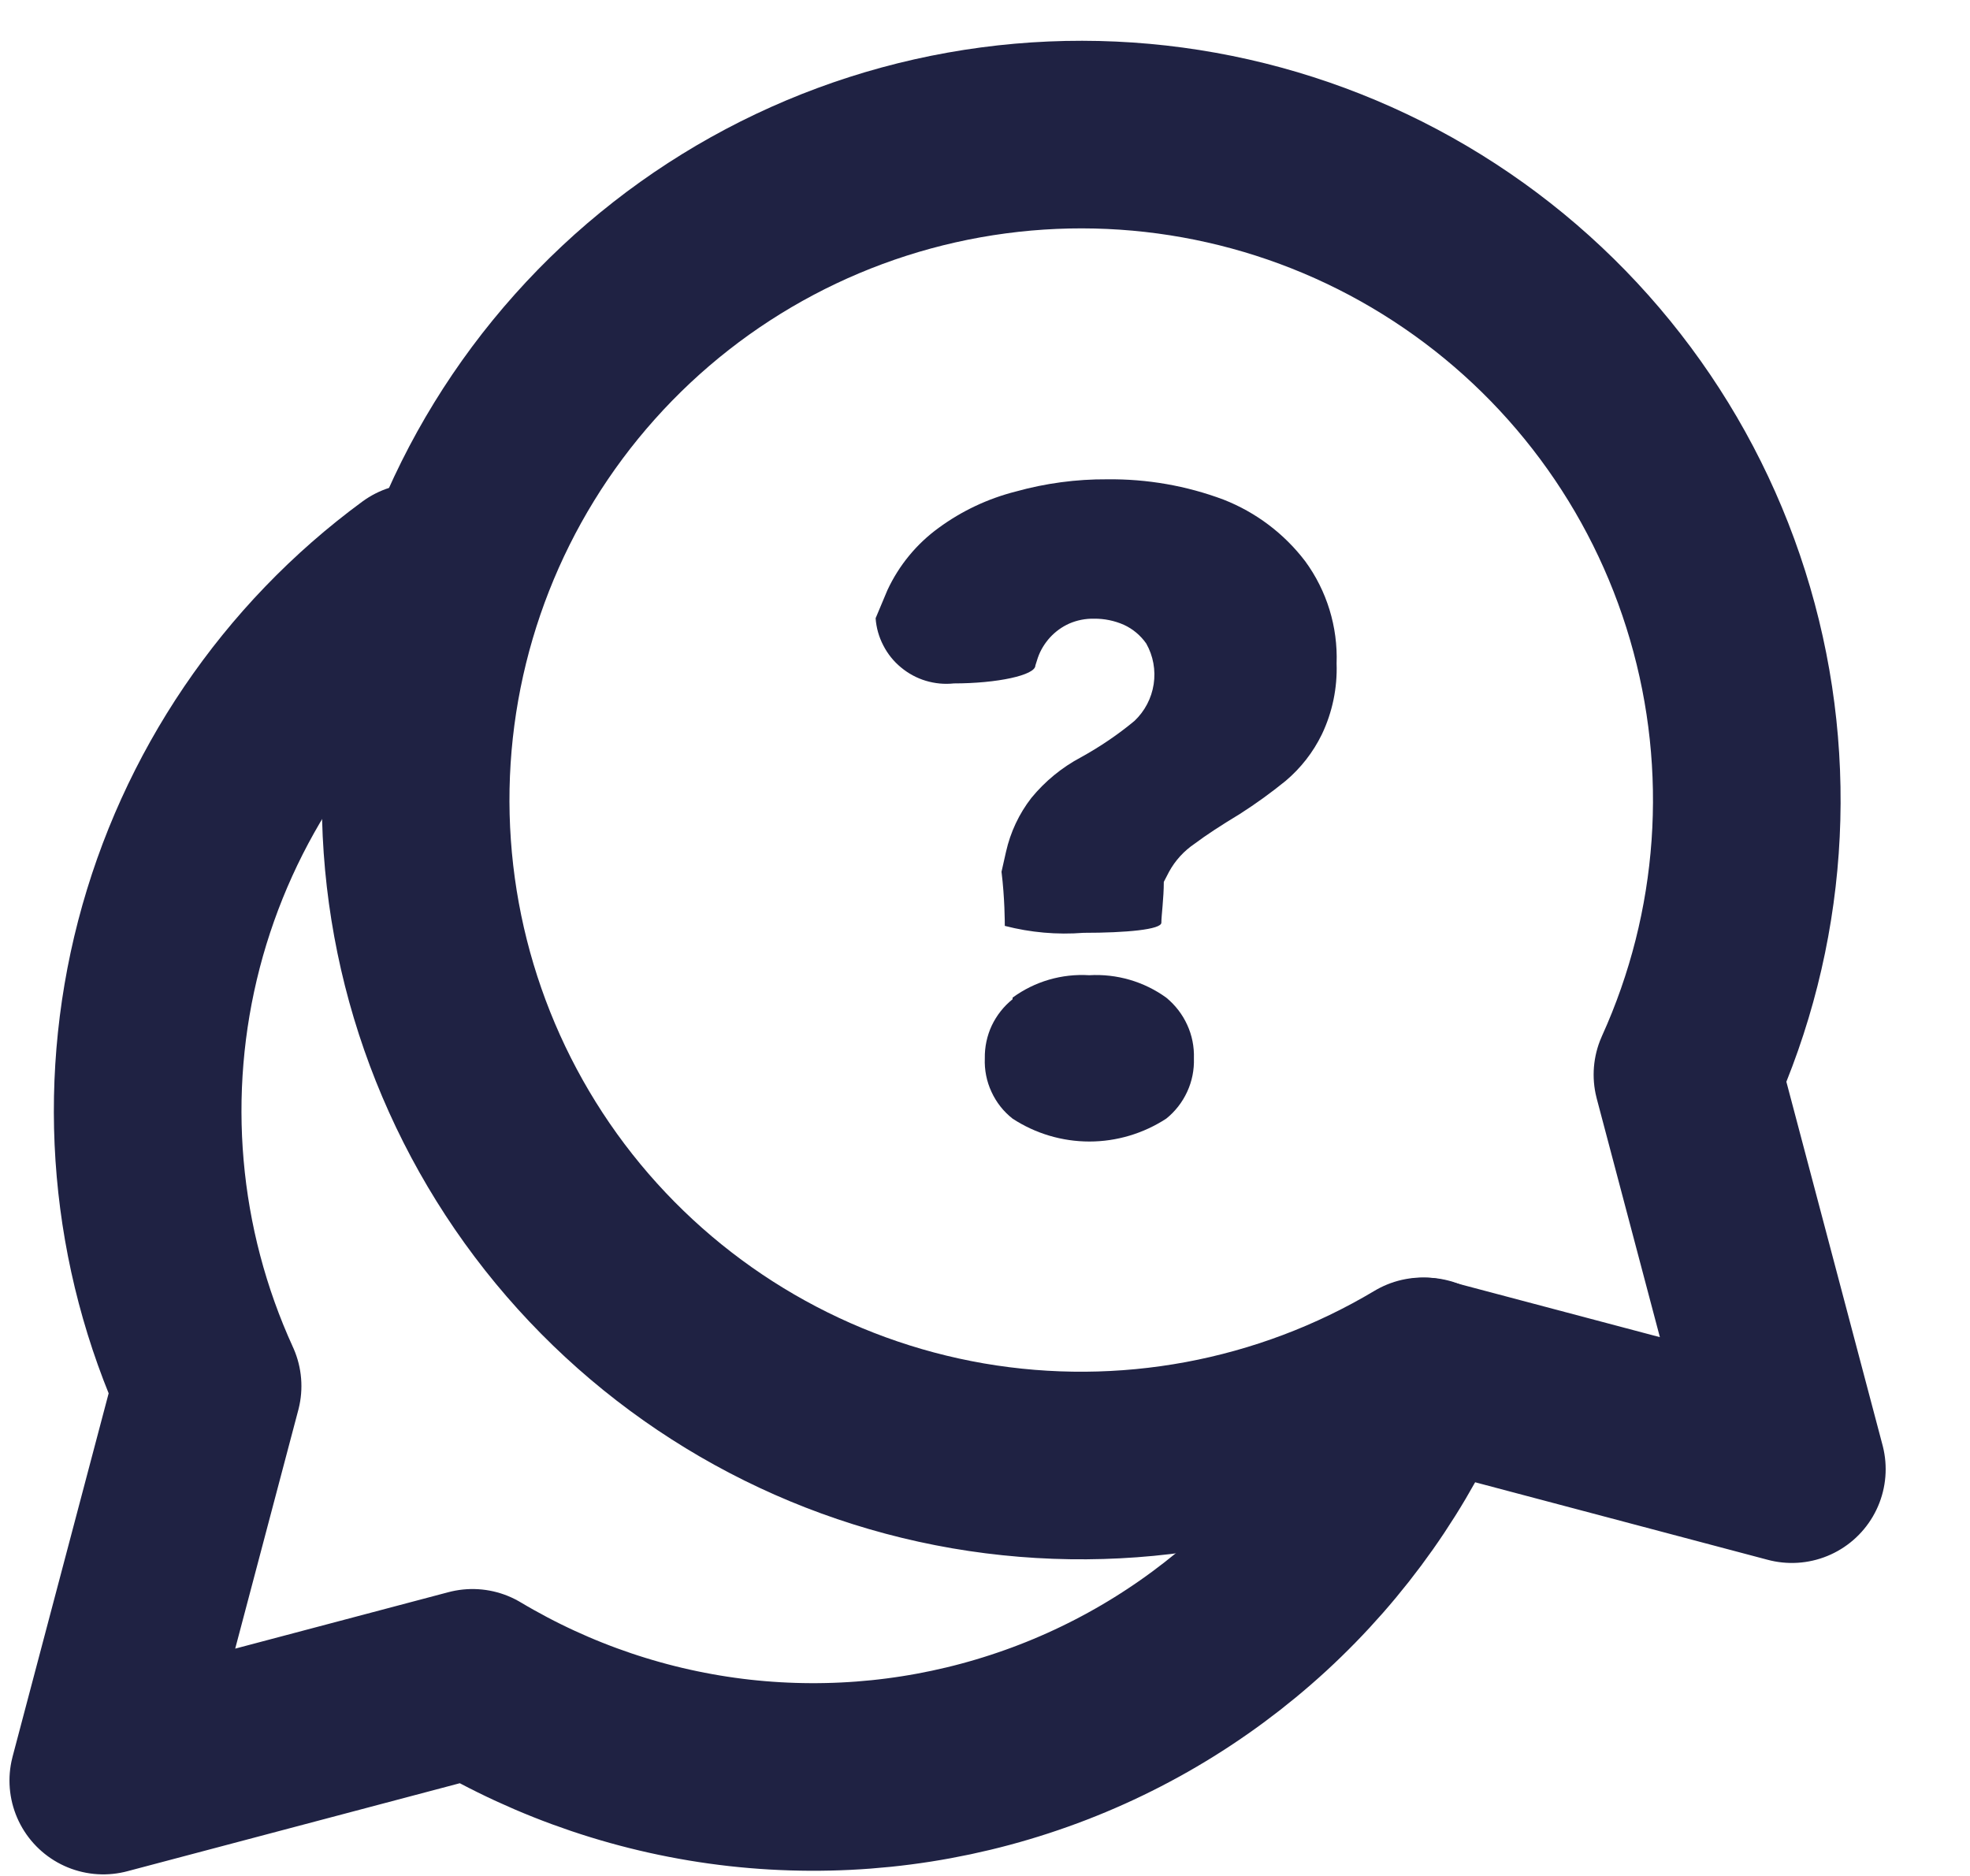 <svg width="21" height="20" viewBox="0 0 21 20" fill="none" xmlns="http://www.w3.org/2000/svg">
<path d="M15.191 14.621C14.797 15.554 14.207 16.391 13.462 17.077C12.716 17.762 11.833 18.28 10.87 18.594C9.908 18.909 8.889 19.013 7.883 18.901C6.876 18.788 5.906 18.46 5.037 17.941L1.101 18.983L2.213 14.777C1.538 13.301 1.393 11.638 1.801 10.067C2.21 8.496 3.147 7.114 4.455 6.153" stroke="#1F2243" stroke-width="2" stroke-linecap="round" stroke-linejoin="round"/>
<path d="M19.101 15.663L17.988 11.457C18.688 9.913 18.812 8.168 18.336 6.541C17.861 4.913 16.818 3.509 15.397 2.584C13.976 1.658 12.27 1.273 10.589 1.497C8.908 1.721 7.363 2.539 6.234 3.804C5.104 5.069 4.465 6.697 4.432 8.392C4.4 10.088 4.975 11.739 6.055 13.047C7.135 14.354 8.647 15.232 10.318 15.521C11.989 15.809 13.709 15.49 15.165 14.62L19.101 15.663Z" stroke="#1F2243" stroke-width="2" stroke-linecap="round" stroke-linejoin="round"/>
<path d="M9.46 6.291C9.583 6.027 9.771 5.798 10.007 5.627C10.254 5.446 10.533 5.315 10.829 5.24C11.145 5.152 11.473 5.108 11.802 5.11C12.226 5.105 12.647 5.178 13.044 5.327C13.388 5.462 13.689 5.689 13.913 5.983C14.144 6.298 14.262 6.683 14.248 7.073C14.257 7.334 14.203 7.594 14.091 7.829C13.998 8.02 13.867 8.188 13.705 8.325C13.55 8.451 13.387 8.569 13.218 8.677C13.018 8.798 12.857 8.903 12.736 8.994C12.622 9.071 12.528 9.173 12.462 9.294L12.406 9.402C12.406 9.576 12.38 9.763 12.38 9.837C12.38 9.91 12.006 9.945 11.55 9.945C11.268 9.967 10.985 9.942 10.711 9.871C10.711 9.837 10.711 9.576 10.676 9.294L10.724 9.081C10.771 8.872 10.863 8.676 10.994 8.507C11.14 8.329 11.32 8.181 11.524 8.073C11.725 7.962 11.916 7.833 12.093 7.686C12.203 7.582 12.275 7.445 12.298 7.295C12.321 7.145 12.293 6.992 12.219 6.861C12.158 6.774 12.076 6.705 11.98 6.661C11.88 6.617 11.772 6.595 11.663 6.596C11.572 6.594 11.481 6.612 11.398 6.648C11.32 6.683 11.251 6.733 11.193 6.796C11.136 6.859 11.091 6.932 11.063 7.013L11.037 7.095C11.037 7.199 10.629 7.286 10.168 7.286C10.067 7.297 9.966 7.287 9.869 7.258C9.772 7.229 9.682 7.18 9.604 7.115C9.526 7.051 9.462 6.971 9.416 6.881C9.369 6.791 9.341 6.692 9.334 6.591L9.46 6.291ZM10.794 10.636C11.03 10.463 11.319 10.379 11.611 10.397C11.904 10.38 12.194 10.464 12.432 10.636C12.527 10.714 12.604 10.813 12.655 10.925C12.707 11.037 12.731 11.16 12.727 11.283C12.731 11.406 12.707 11.528 12.655 11.64C12.604 11.751 12.527 11.85 12.432 11.926C12.188 12.085 11.903 12.17 11.613 12.17C11.322 12.17 11.037 12.085 10.794 11.926C10.697 11.85 10.62 11.752 10.569 11.64C10.517 11.529 10.493 11.406 10.498 11.283C10.496 11.163 10.521 11.043 10.572 10.934C10.624 10.825 10.699 10.729 10.794 10.653V10.636Z" fill="#1F2243"/>
</svg>
